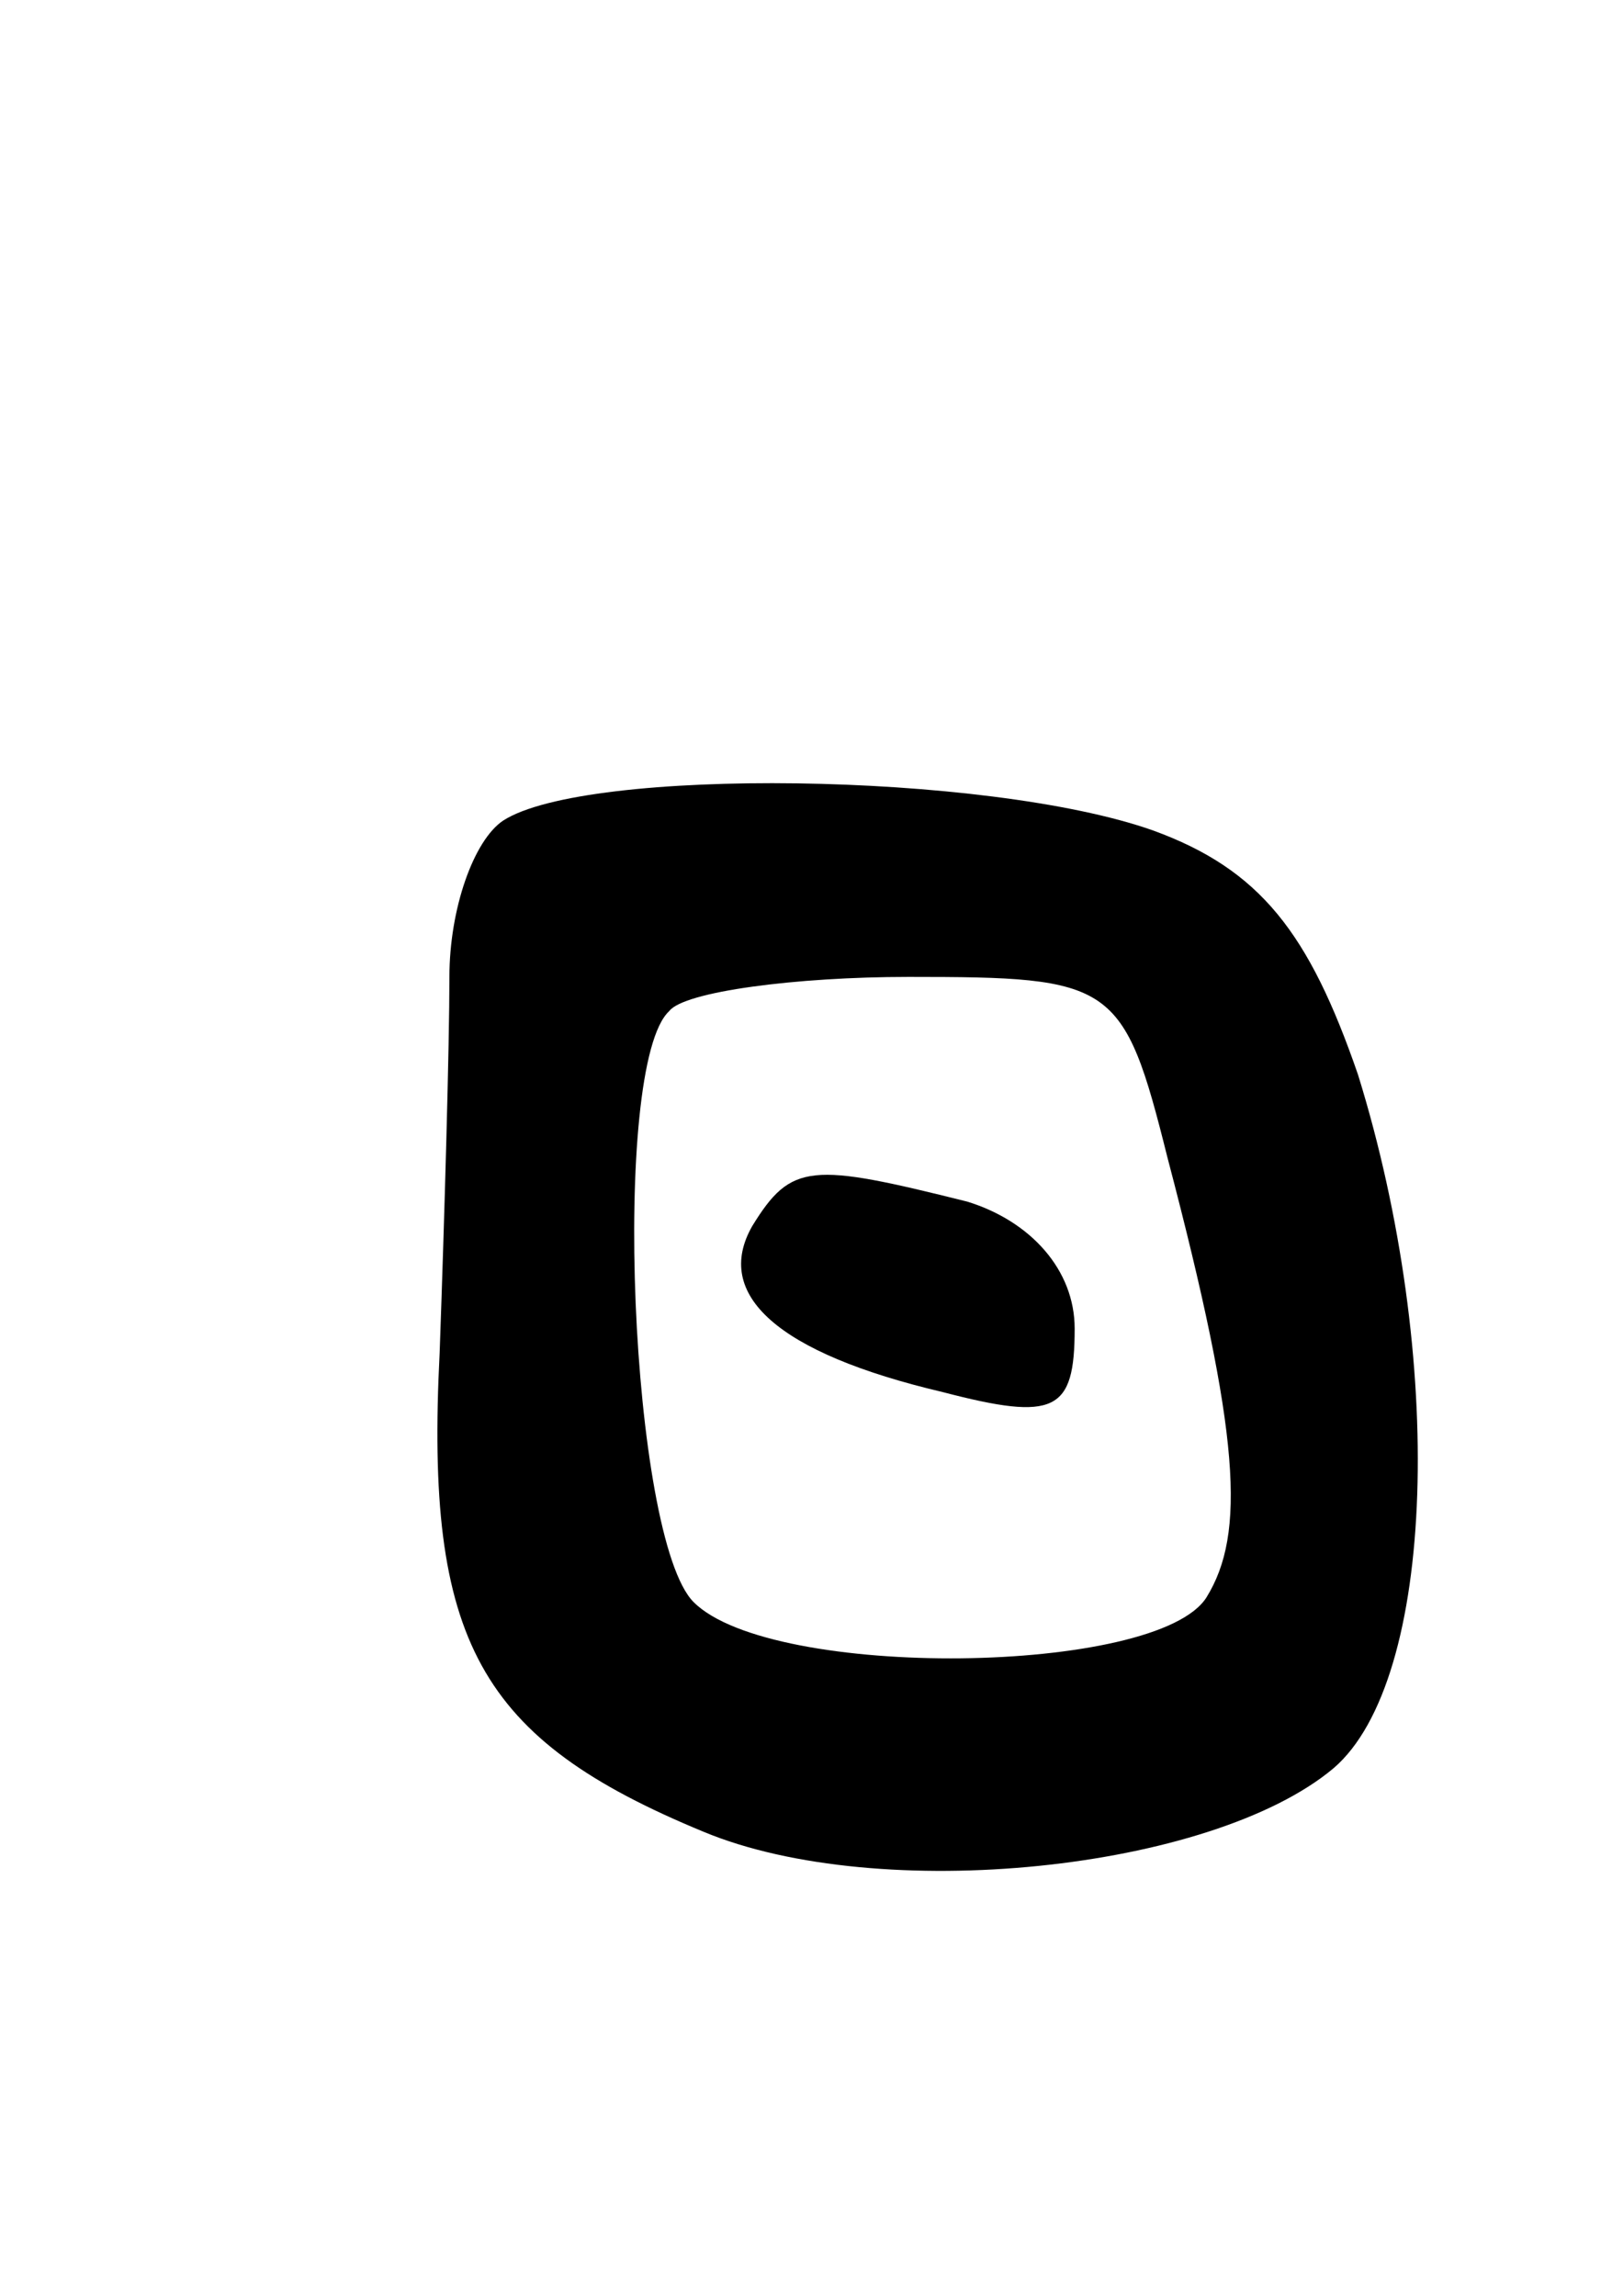 <svg version="1.0" xmlns="http://www.w3.org/2000/svg"
 width="33pt" height="47pt" viewBox="0 0 33 47"
 preserveAspectRatio="xMidYMid meet">
<g transform="translate(0,47) scale(0.1,-0.1)"
fill="#000000" stroke="none">
<path d="M103 302 c-6 -4 -11 -18 -11 -32 0 -14 -1 -49 -2 -77 -3 -59 8 -79
54 -98 36 -15 104 -8 129 13 21 18 23 84 5 142 -10 29 -20 42 -42 50 -34 12
-116 13 -133 2z m136 -69 c15 -57 16 -77 8 -90 -10 -16 -89 -17 -105 -1 -13
13 -17 110 -5 121 3 4 26 7 49 7 42 0 44 -1 53 -37z"/>
<path d="M154 219 c-8 -14 5 -26 39 -34 23 -6 27 -4 27 13 0 12 -9 22 -22 26
-32 8 -36 8 -44 -5z"/>
</g>
</svg>
